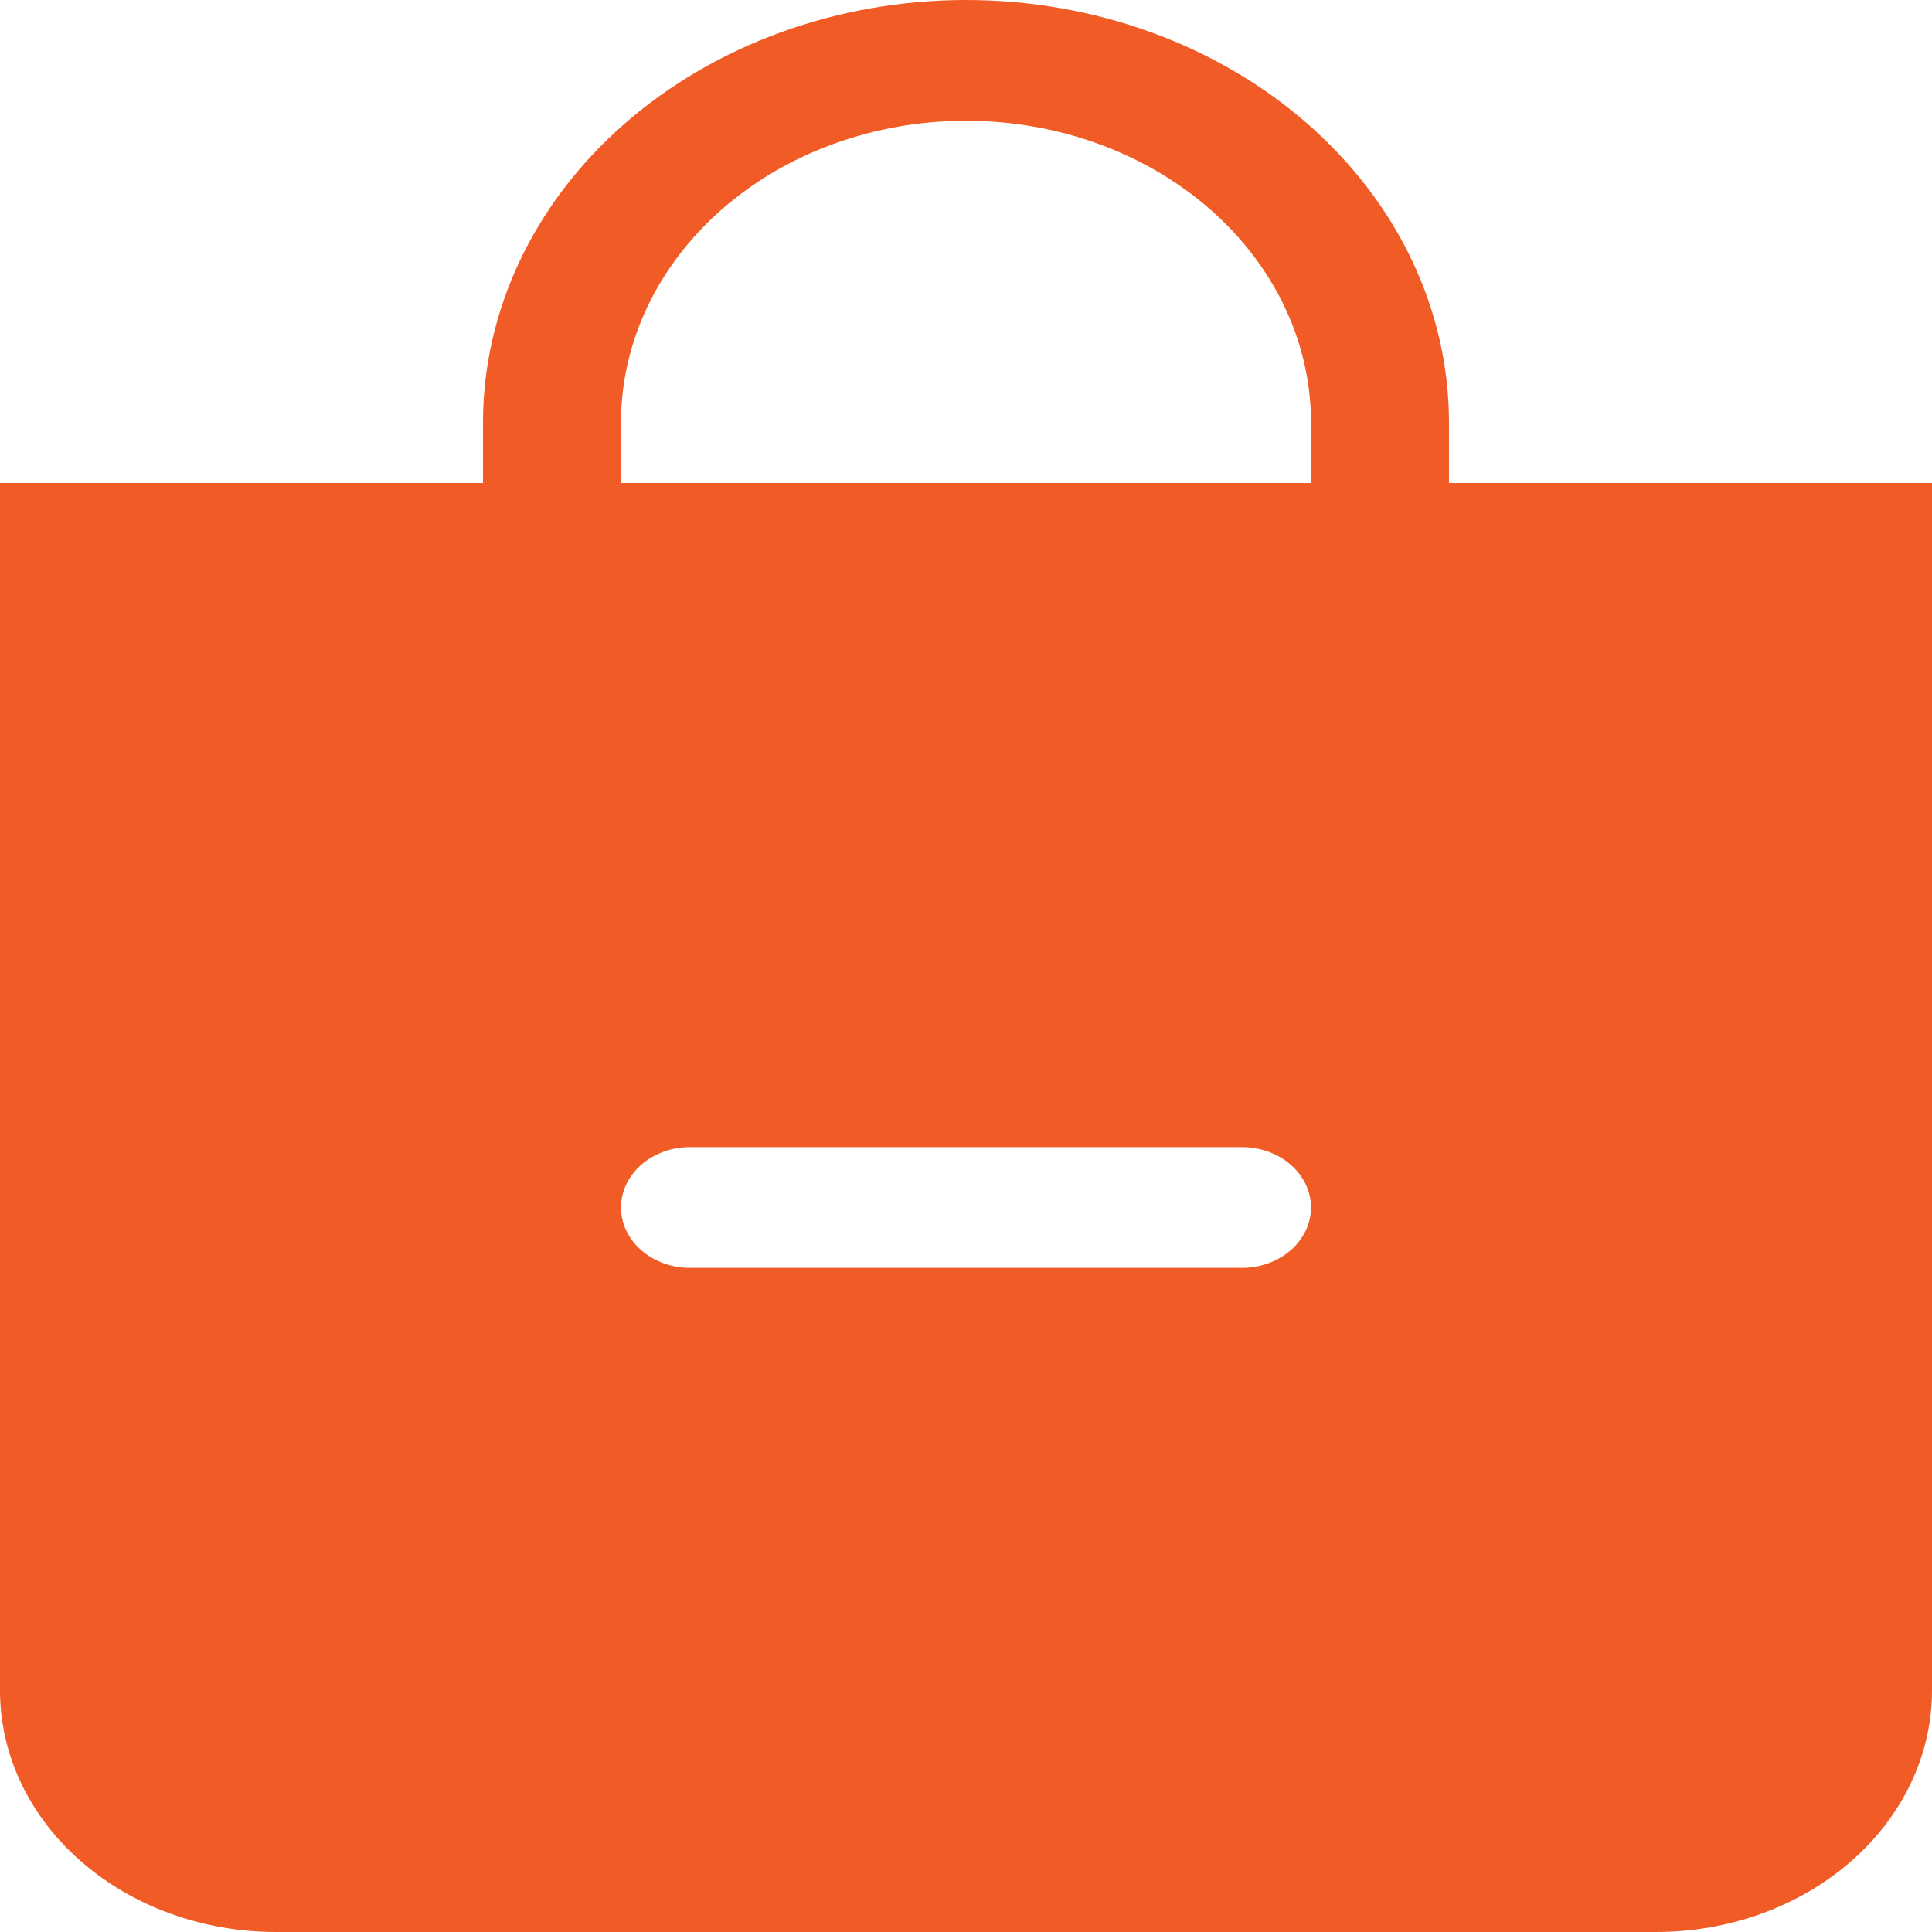 <svg width="40" height="40" viewBox="0 0 40 40" fill="none" xmlns="http://www.w3.org/2000/svg">
  <path fill-rule="evenodd" clip-rule="evenodd" d="M27.143 8.75C27.143 7.092 26.39 5.503 25.051 4.331C23.711 3.158 21.894 2.5 20 2.5C18.106 2.5 16.289 3.158 14.949 4.331C13.61 5.503 12.857 7.092 12.857 8.75V10H27.143V8.75ZM30 8.75V10H40V35C40 36.326 39.398 37.598 38.326 38.535C37.255 39.473 35.801 40 34.286 40H5.714C4.199 40 2.745 39.473 1.674 38.535C0.602 37.598 0 36.326 0 35V10H10V8.75C10 6.429 11.054 4.204 12.929 2.563C14.804 0.922 17.348 0 20 0C22.652 0 25.196 0.922 27.071 2.563C28.946 4.204 30 6.429 30 8.75ZM14.286 23.75C13.907 23.75 13.543 23.882 13.276 24.116C13.008 24.351 12.857 24.669 12.857 25C12.857 25.331 13.008 25.649 13.276 25.884C13.543 26.118 13.907 26.25 14.286 26.25H25.714C26.093 26.25 26.456 26.118 26.724 25.884C26.992 25.649 27.143 25.331 27.143 25C27.143 24.669 26.992 24.351 26.724 24.116C26.456 23.882 26.093 23.75 25.714 23.75H14.286Z" fill="#F15B25"/>
</svg>
